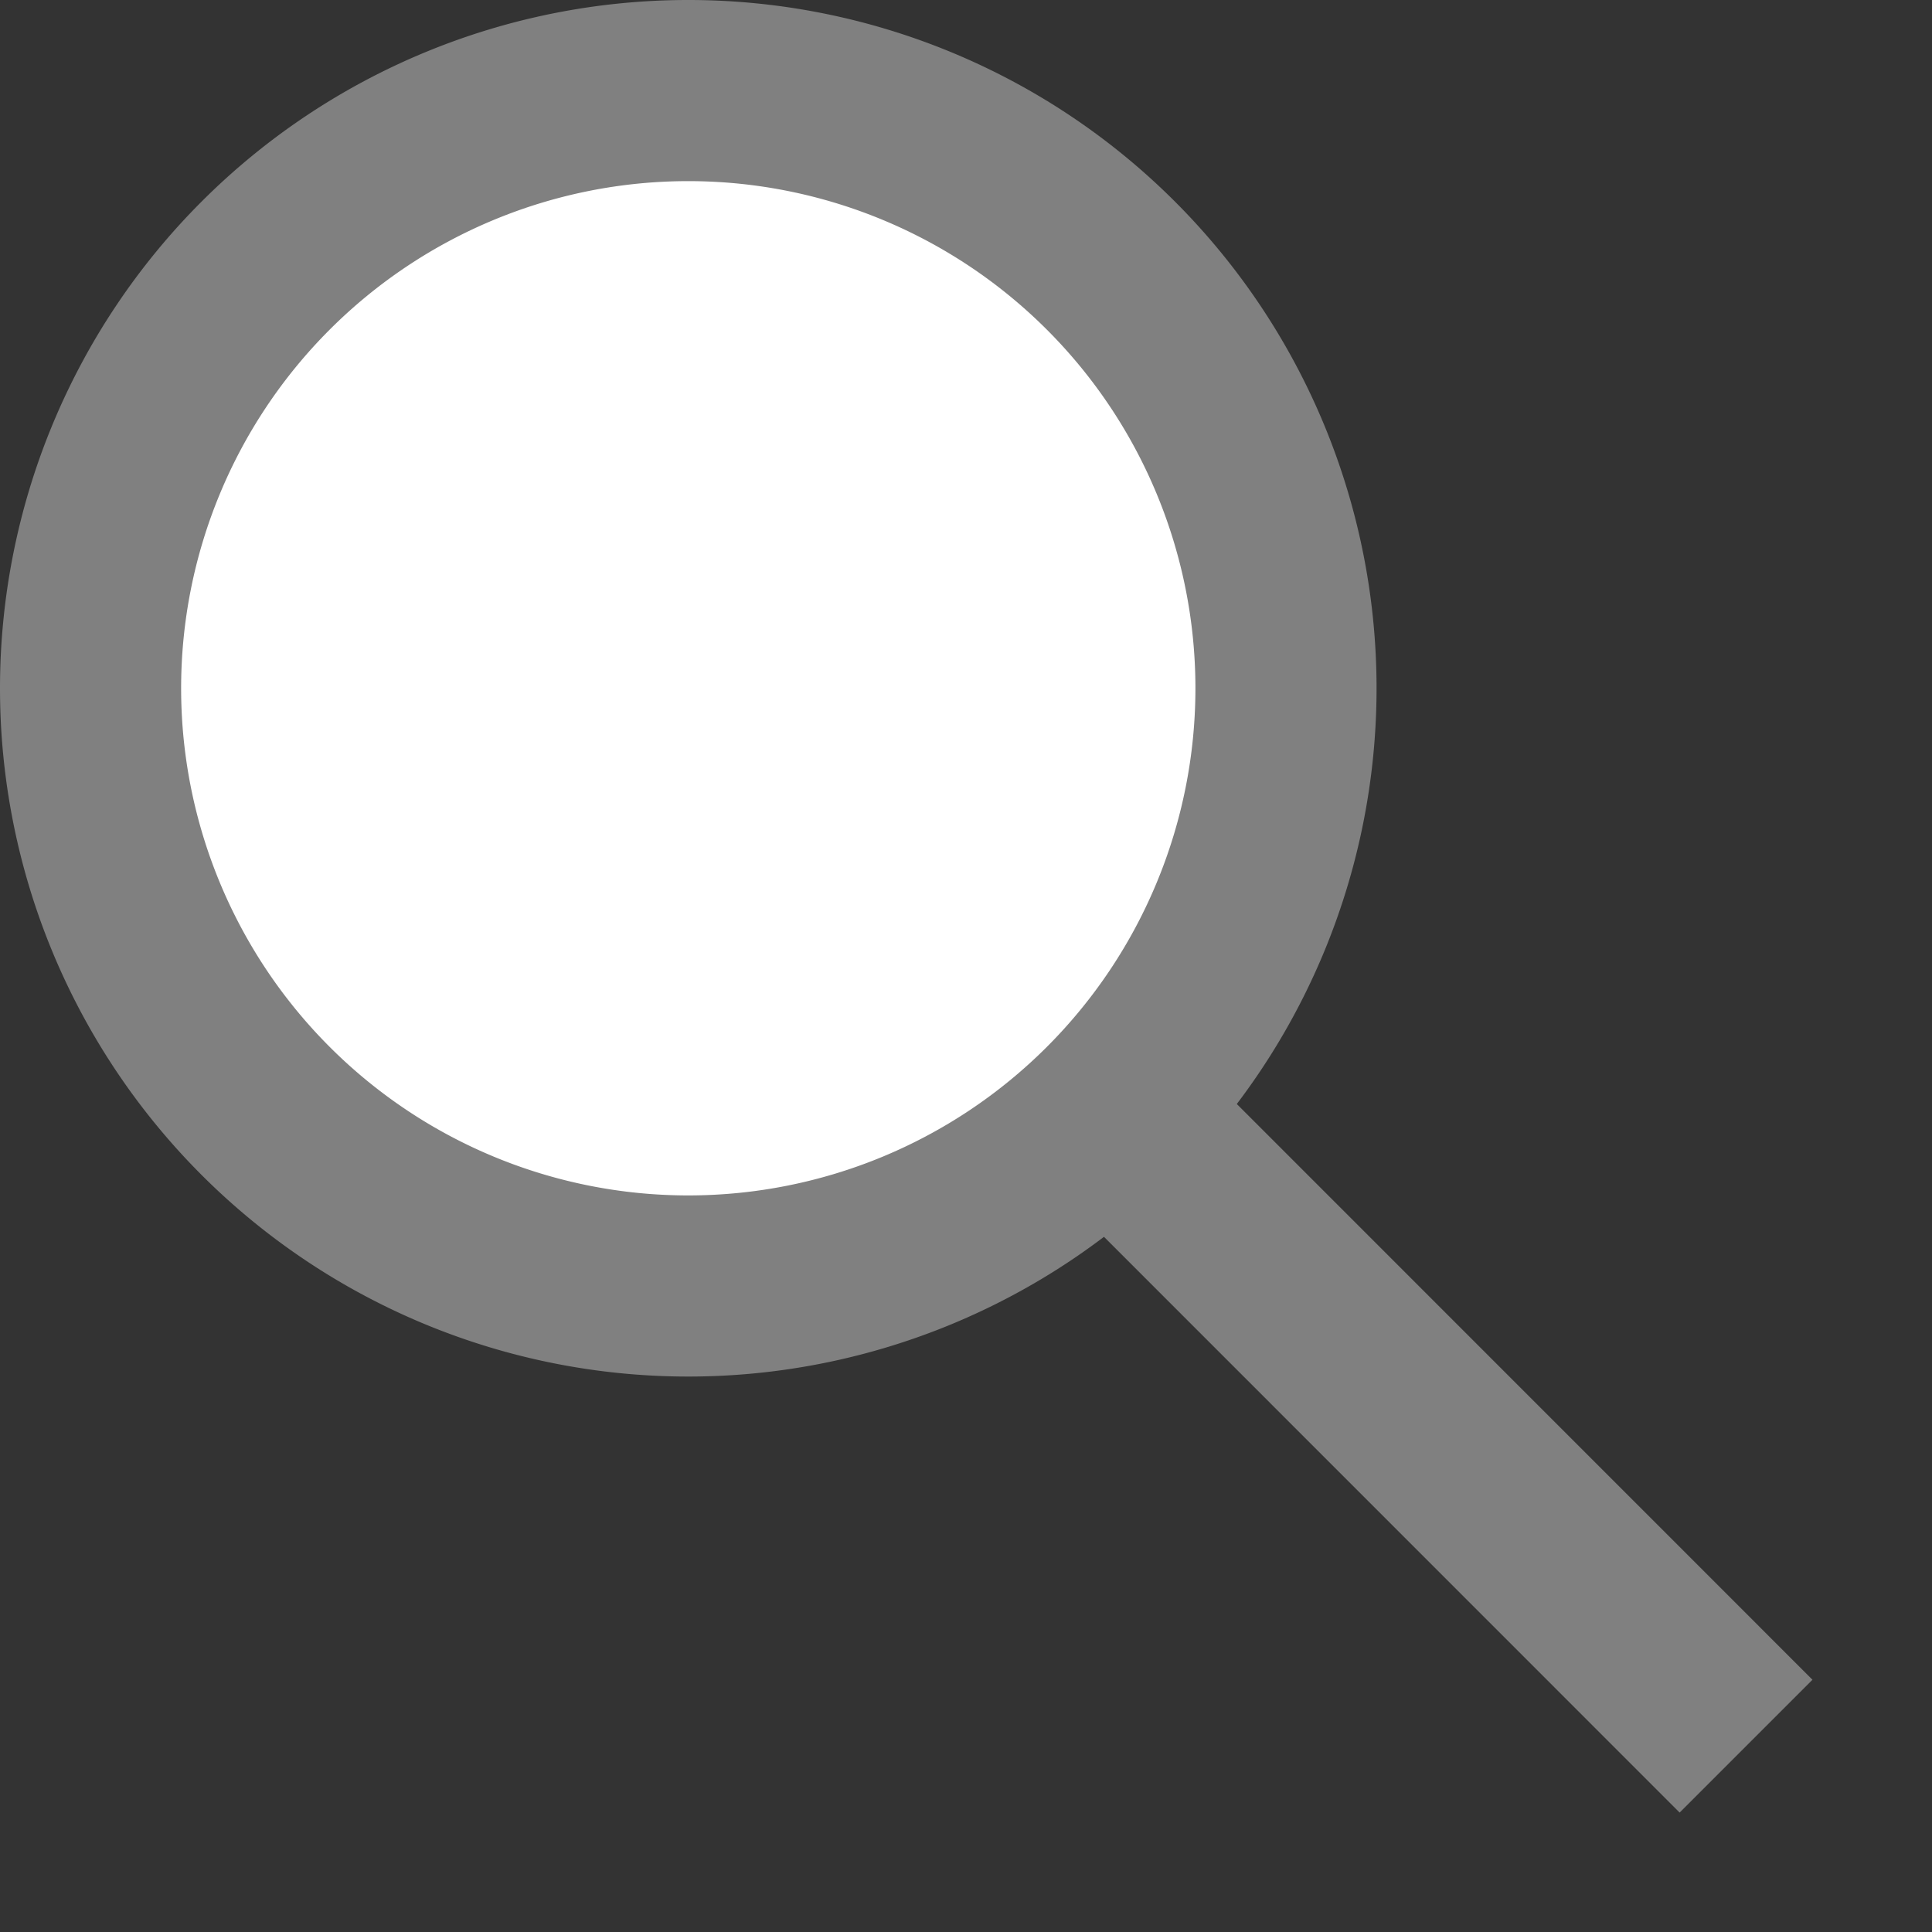 <?xml version="1.0" encoding="utf-8"?>
<!DOCTYPE svg PUBLIC "-//W3C//DTD SVG 1.1//EN" "http://www.w3.org/Graphics/SVG/1.1/DTD/svg11.dtd">

<svg version="1.1"
     xmlns="http://www.w3.org/2000/svg"
     xmlns:xlink="http://www.w3.org/1999/xlink"
     width="16"
     height="16"
     viewBox="0 0 16 16">
       
  <rect x="0" y="0" width="16" height="16" fill="#333333" stroke="none"/>
       
  <circle fill="#fff" cx="5.7" cy="5.7" r="4.5" />
  <path fill="#808080" d="M5.7,0A5.7,5.7,0,1,1,0,5.7,5.7,5.7,0,0,1,5.7,0ZM8.392,9.492l1.1-1.1,5.518,5.519-1.1,1.1ZM5.7,1.5A4.2,4.2,0,1,0,9.9,5.7,4.2,4.2,0,0,0,5.7,1.5Z"/>

</svg>
